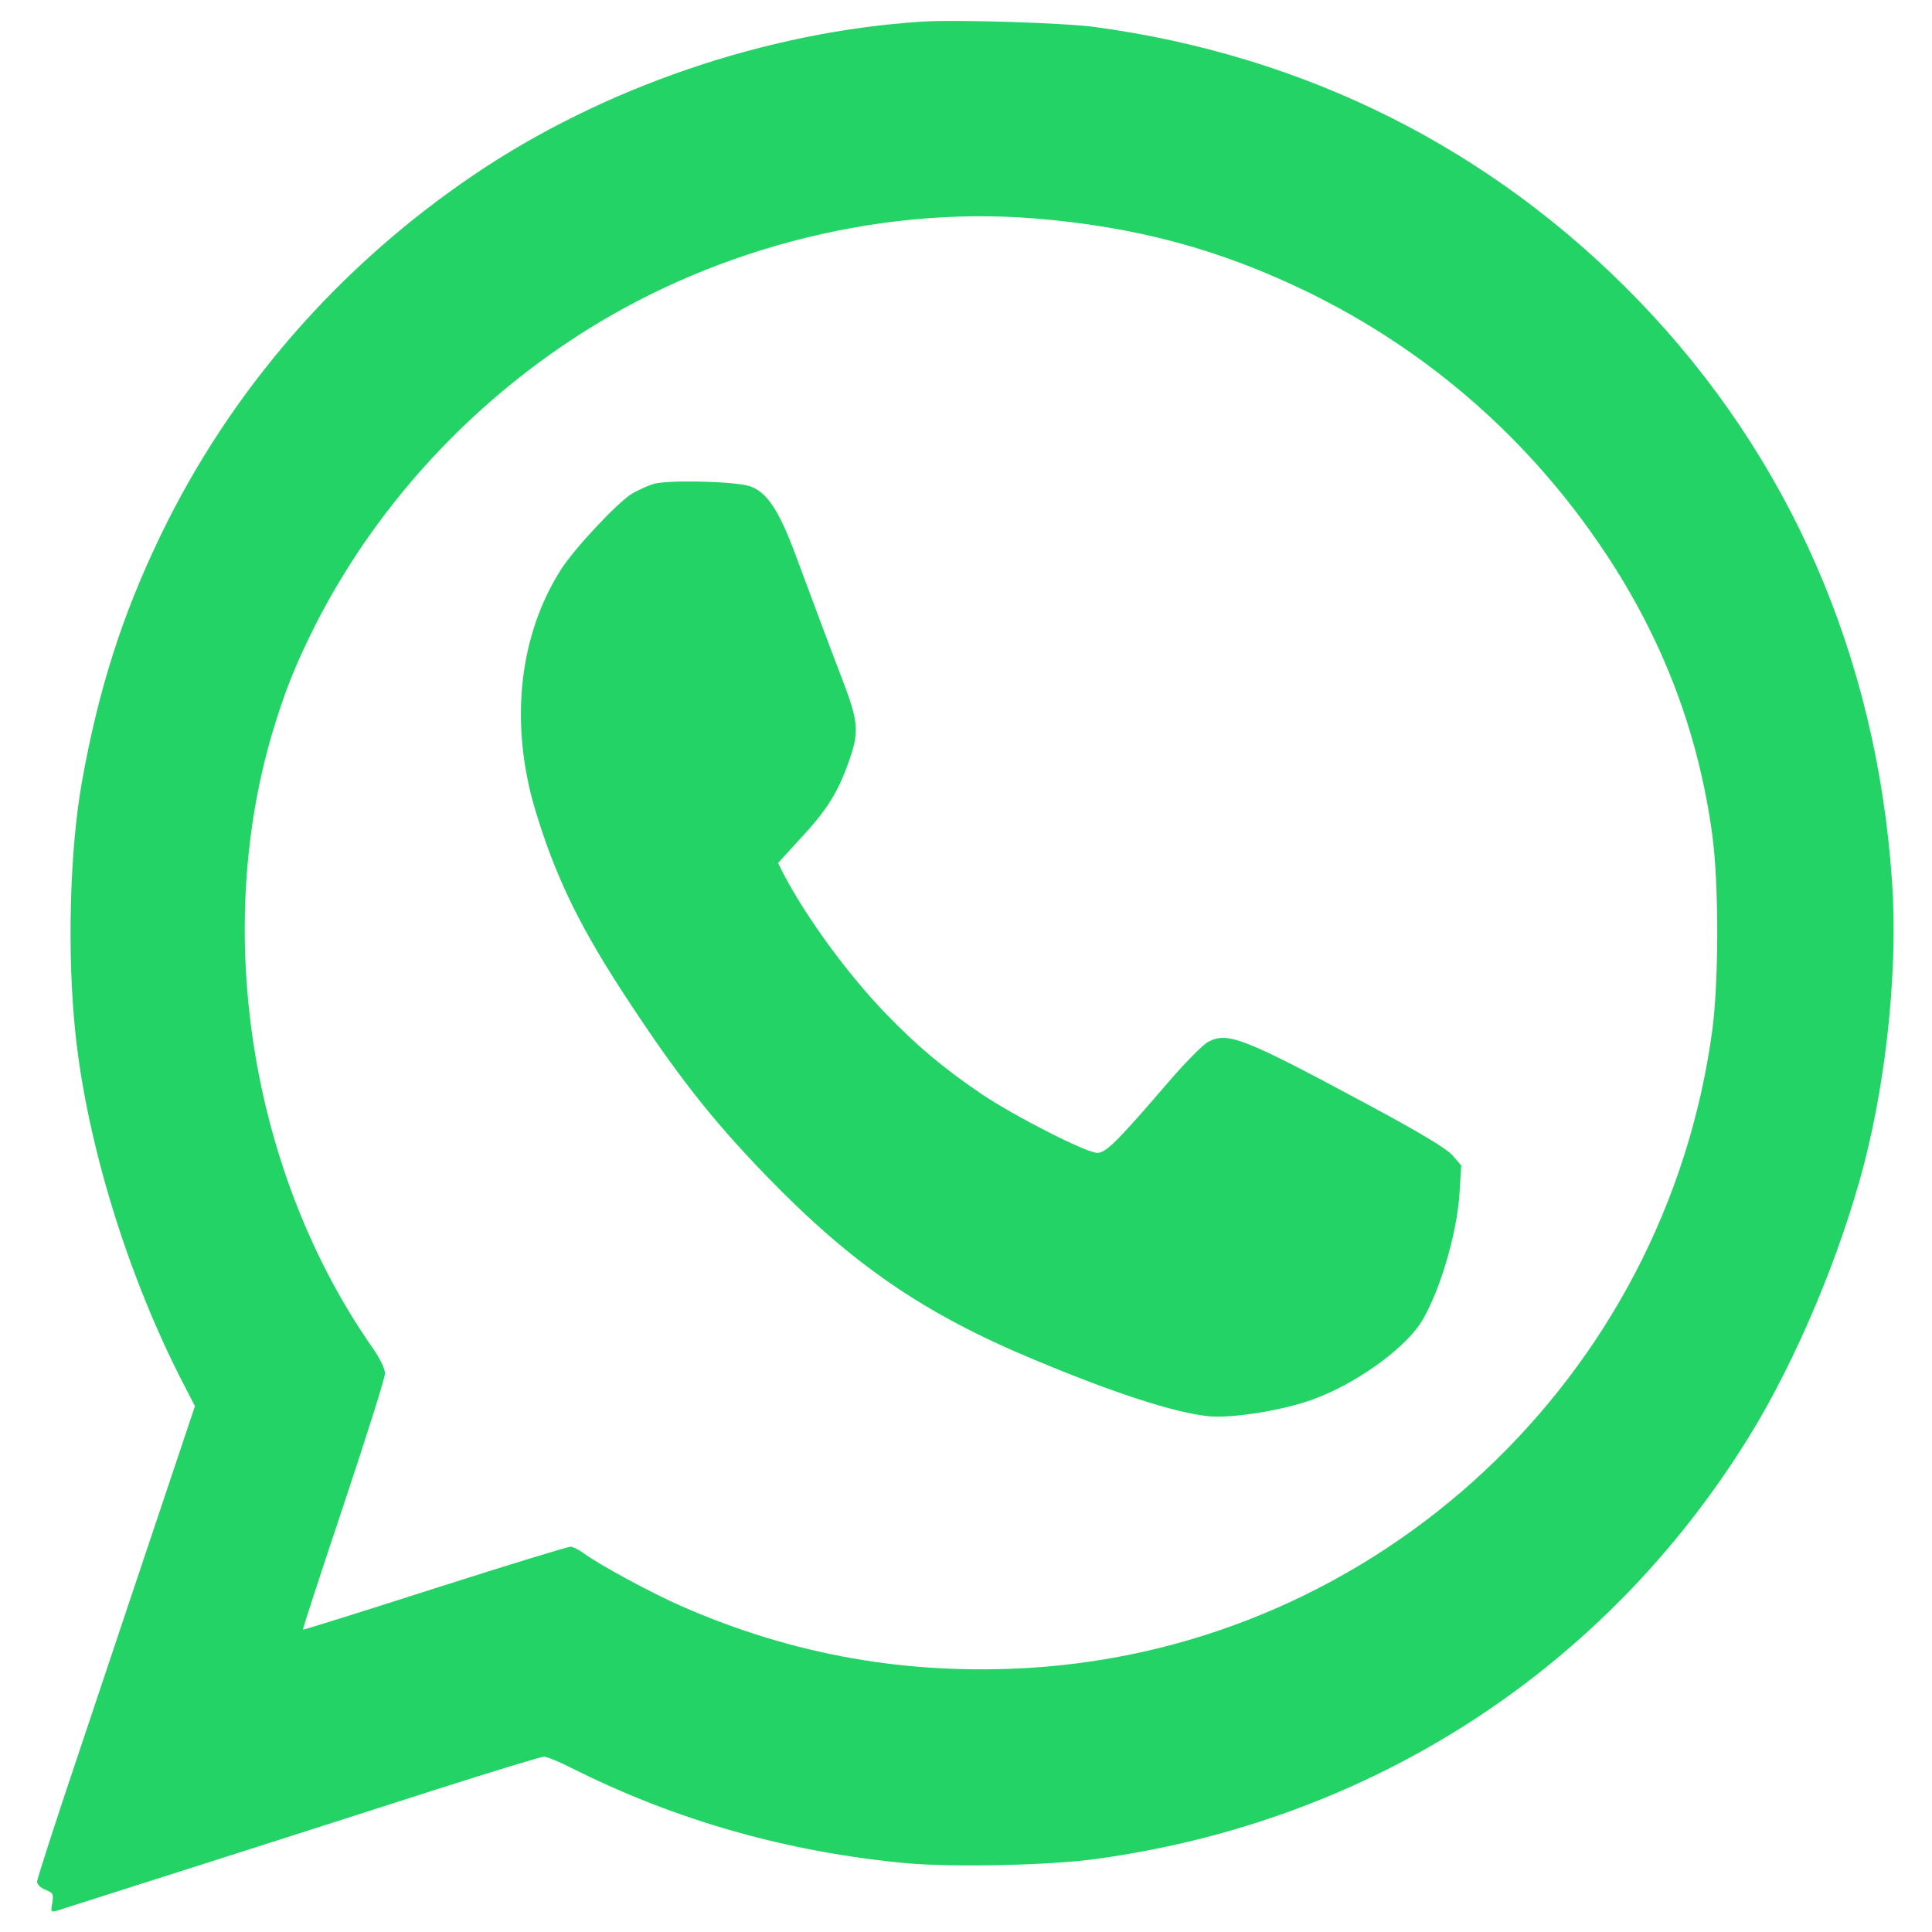 <?xml version="1.0" encoding="UTF-8"?>
<!DOCTYPE svg PUBLIC "-//W3C//DTD SVG 1.1//EN" "http://www.w3.org/Graphics/SVG/1.1/DTD/svg11.dtd">
<!-- Creator: CorelDRAW -->
<svg xmlns="http://www.w3.org/2000/svg" xml:space="preserve" width="200mm" height="200mm" version="1.1" style="shape-rendering:geometricPrecision; text-rendering:geometricPrecision; image-rendering:optimizeQuality; fill-rule:evenodd; clip-rule:evenodd"
viewBox="0 0 20000 20000"
 xmlns:xlink="http://www.w3.org/1999/xlink"
 xmlns:xodm="http://www.corel.com/coreldraw/odm/2003">
 <defs>
  <style type="text/css">
   <![CDATA[
    .fil0 {fill:#23D366;fill-rule:nonzero}
   ]]>
  </style>
 </defs>
 <g id="Camada_x0020_1">
  <g id="_2011054964944">
   <path class="fil0" d="M9536.79 224.46c-1607.35,104.18 -3295.05,681.64 -4628.55,1583.54 -1407.91,952.49 -2524.12,2238.37 -3247.43,3738.55 -395.88,821.54 -642.93,1595.44 -812.6,2547.94 -127.98,714.38 -154.77,1791.89 -65.48,2619.37 119.06,1113.23 526.85,2446.72 1077.52,3536.15l157.75 306.58 -366.11 1092.4c-202.41,601.26 -568.53,1696.63 -815.58,2434.82 -250.03,741.16 -452.44,1366.24 -452.44,1396.01 0,26.78 38.7,65.48 86.33,83.34 77.39,29.77 86.32,41.67 71.44,133.95 -17.86,95.25 -14.89,101.2 53.58,80.36 122.04,-38.69 2786.05,-887.01 3911.19,-1250.15 589.36,-187.53 1095.38,-342.3 1125.14,-342.3 26.79,0 154.78,50.6 282.78,116.08 1089.42,547.68 2250.27,875.11 3485.55,988.21 488.16,41.68 1482.32,20.84 1961.55,-47.62 2839.64,-392.91 5256.61,-1961.55 6744.88,-4369.59 485.18,-785.8 946.54,-1881.18 1193.6,-2833.68 235.15,-913.8 348.26,-2047.87 285.75,-2922.98 -160.73,-2324.69 -1059.65,-4384.47 -2622.34,-6003.72 -1515.07,-1568.65 -3443.88,-2539 -5640.58,-2833.68 -321.47,-41.67 -1434.7,-77.39 -1785.94,-53.58l-0.01 0zm1163.83 2035.97c1062.63,86.32 1934.76,321.47 2854.52,770.92 1247.18,613.17 2291.95,1529.96 3065.85,2696.77 595.32,895.94 961.43,1860.35 1104.31,2914.05 68.46,500.06 68.46,1512.09 0,2024.06 -485.18,3598.65 -3455.78,6372.81 -7060.4,6599.02 -1270.99,77.39 -2452.68,-130.96 -3607.59,-636.98 -318.49,-139.9 -845.34,-425.64 -1009.06,-544.7 -50.59,-38.7 -116.08,-71.44 -145.85,-71.44 -26.78,0 -660.79,193.48 -1404.93,431.6 -744.14,238.12 -1357.31,431.6 -1360.28,425.65 -5.96,-5.96 184.54,-586.38 419.69,-1288.86 235.15,-705.44 428.63,-1315.64 428.63,-1363.26 0,-47.62 -53.58,-157.75 -130.97,-267.89 -1244.2,-1782.96 -1649.01,-4244.57 -1044.77,-6331.14 133.95,-452.43 244.08,-729.26 461.37,-1160.85 595.32,-1163.83 1503.16,-2178.84 2619.37,-2922.98 1407.91,-940.6 3167.06,-1404.94 4810.12,-1273.97l-0.01 0z"/>
   <path class="fil0" d="M6762.63 5010.77c-68.46,20.83 -166.69,68.46 -223.24,101.2 -151.8,95.25 -592.33,565.55 -729.26,779.86 -437.55,681.63 -535.78,1589.48 -273.84,2476.5 199.42,669.72 443.5,1181.69 889.99,1872.25 565.55,869.15 931.66,1339.45 1518.05,1943.69 881.06,907.85 1622.22,1416.84 2759.27,1890.12 839.38,351.24 1458.51,550.66 1806.77,586.38 241.1,23.81 767.95,-59.53 1077.51,-172.64 428.63,-154.78 919.76,-500.06 1110.26,-779.86 190.5,-285.75 386.95,-931.66 410.76,-1360.28l17.86 -282.78 -92.27 -107.15c-65.48,-71.44 -333.37,-232.18 -875.11,-523.88 -1285.87,-690.56 -1449.58,-756.05 -1651.99,-648.89 -50.6,23.81 -241.1,217.29 -419.7,425.64 -529.82,616.15 -639.96,723.31 -729.26,723.31 -113.11,0 -854.27,-378.03 -1199.55,-610.19 -401.83,-273.85 -663.77,-494.11 -994.17,-836.42 -392.91,-407.79 -818.56,-991.19 -1056.68,-1446.61l-53.58 -107.15 214.32 -235.15c282.77,-300.63 398.85,-482.2 511.97,-797.71 116.08,-321.47 110.13,-419.7 -59.54,-863.21 -151.81,-395.88 -273.85,-723.3 -485.18,-1291.83 -172.64,-467.32 -300.64,-657.82 -479.22,-714.37 -169.67,-50.6 -854.27,-65.49 -994.18,-20.84l0.01 0.01z"/>
  </g>
 </g>
</svg>
